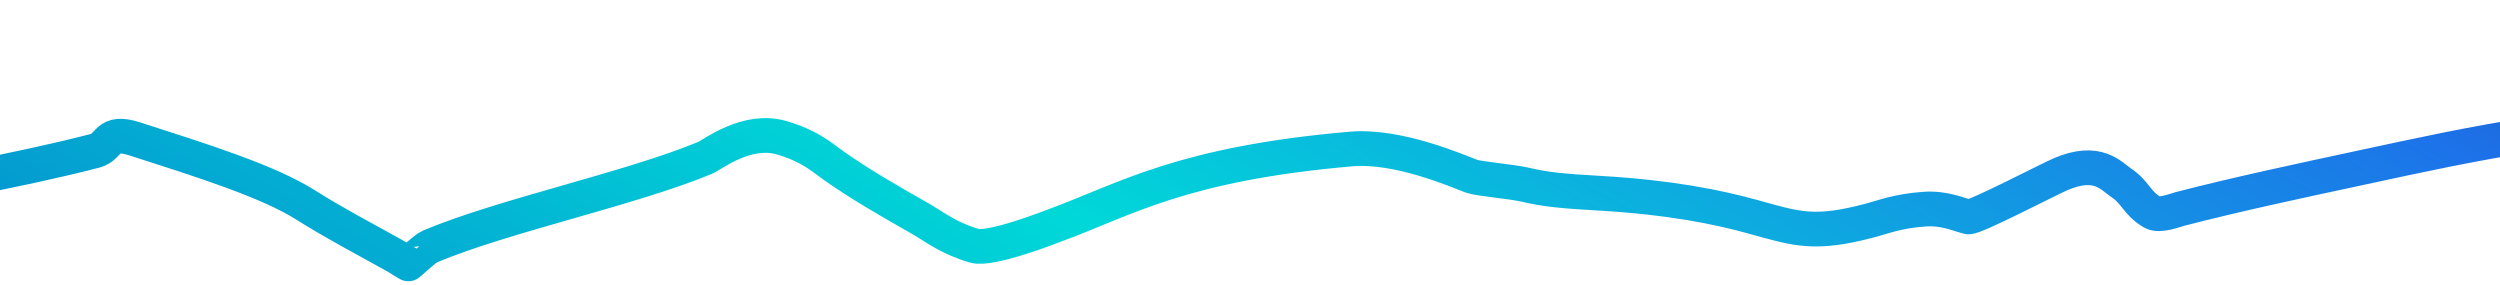 <svg width="360" height="41" viewBox="0 0 360 41" fill="none" xmlns="http://www.w3.org/2000/svg">
<path d="M-51 36.452C-47.127 33.838 -35.192 31.658 -24.69 29.613C-11.707 27.086 3.013 24.504 13.679 21.715C15.944 21.122 15.2 18.648 19.434 20.009C29.174 23.138 38.657 26.122 44.009 29.513C47.882 31.966 52.41 34.365 56.799 36.795C57.52 37.195 58.081 37.6 58.808 38C58.862 38.029 61.128 35.822 61.914 35.491C72.489 31.043 90.912 27.161 101.562 22.718C102.554 22.304 107.56 18.333 112.616 19.851C116.687 21.073 118.223 22.563 120.107 23.893C123.705 26.434 128.015 28.927 132.44 31.434C134.721 32.727 136.327 34.186 140.297 35.391C142.666 36.109 151.59 32.566 152.173 32.352C162.117 28.686 170.219 23.566 194.562 21.456C201.375 20.866 210.012 24.674 211.919 25.384C212.885 25.744 217.761 26.157 219.593 26.589C222.616 27.3 224.96 27.515 230.281 27.822C240.433 28.406 247.314 29.799 252.48 31.233C258.766 32.978 261.259 33.878 269.29 31.749C271.26 31.227 273.283 30.385 277.146 30.115C280.097 29.909 282.175 30.967 283.45 31.233C284.287 31.409 295 25.826 296.696 25.098C302.115 22.771 304.022 25.369 305.466 26.331C307.559 27.724 307.639 29.2 309.943 30.574C310.962 31.181 313.336 30.24 313.871 30.101C321.926 28.009 331.169 26.037 340.364 24.066C348.15 22.396 355.928 20.671 365.395 19.22C373.967 17.906 379.511 17.505 383.849 19.45C385.055 19.99 394.166 24.57 396.273 23.578C402.65 20.576 406.743 17.334 419.02 14.733C427.197 13.001 443.335 22.034 449.076 22.259C454.868 22.486 477.372 16.102 480.685 15.206C480.834 15.166 483.654 14.044 485.435 14.375C495.185 16.183 497.39 19.502 502.61 21.686C503.94 22.243 506.105 23.755 508.091 23.248C511.999 22.252 512.496 20.423 514.486 19.306C520.738 15.797 527.566 12.35 534.218 8.87C536.79 7.525 540.729 6.01 540.979 4.598C541.059 4.141 541.281 2.388 546.003 3.222C549.493 3.838 551.356 4.834 552.489 5.63C561.205 11.752 564 18.313 564 24.582" stroke="url(#paint0_linear_4470_65963)" stroke-width="5" stroke-linecap="round"/>
<defs>
<linearGradient id="paint0_linear_4470_65963" x1="564" y1="0.375" x2="404.271" y2="284.22" gradientUnits="userSpaceOnUse">
<stop stop-color="#0D0214"/>
<stop offset="0.372" stop-color="#1D72E9"/>
<stop offset="0.701" stop-color="#00D8D8"/>
<stop offset="1" stop-color="#0685CD"/>
</linearGradient>
</defs>
</svg>
